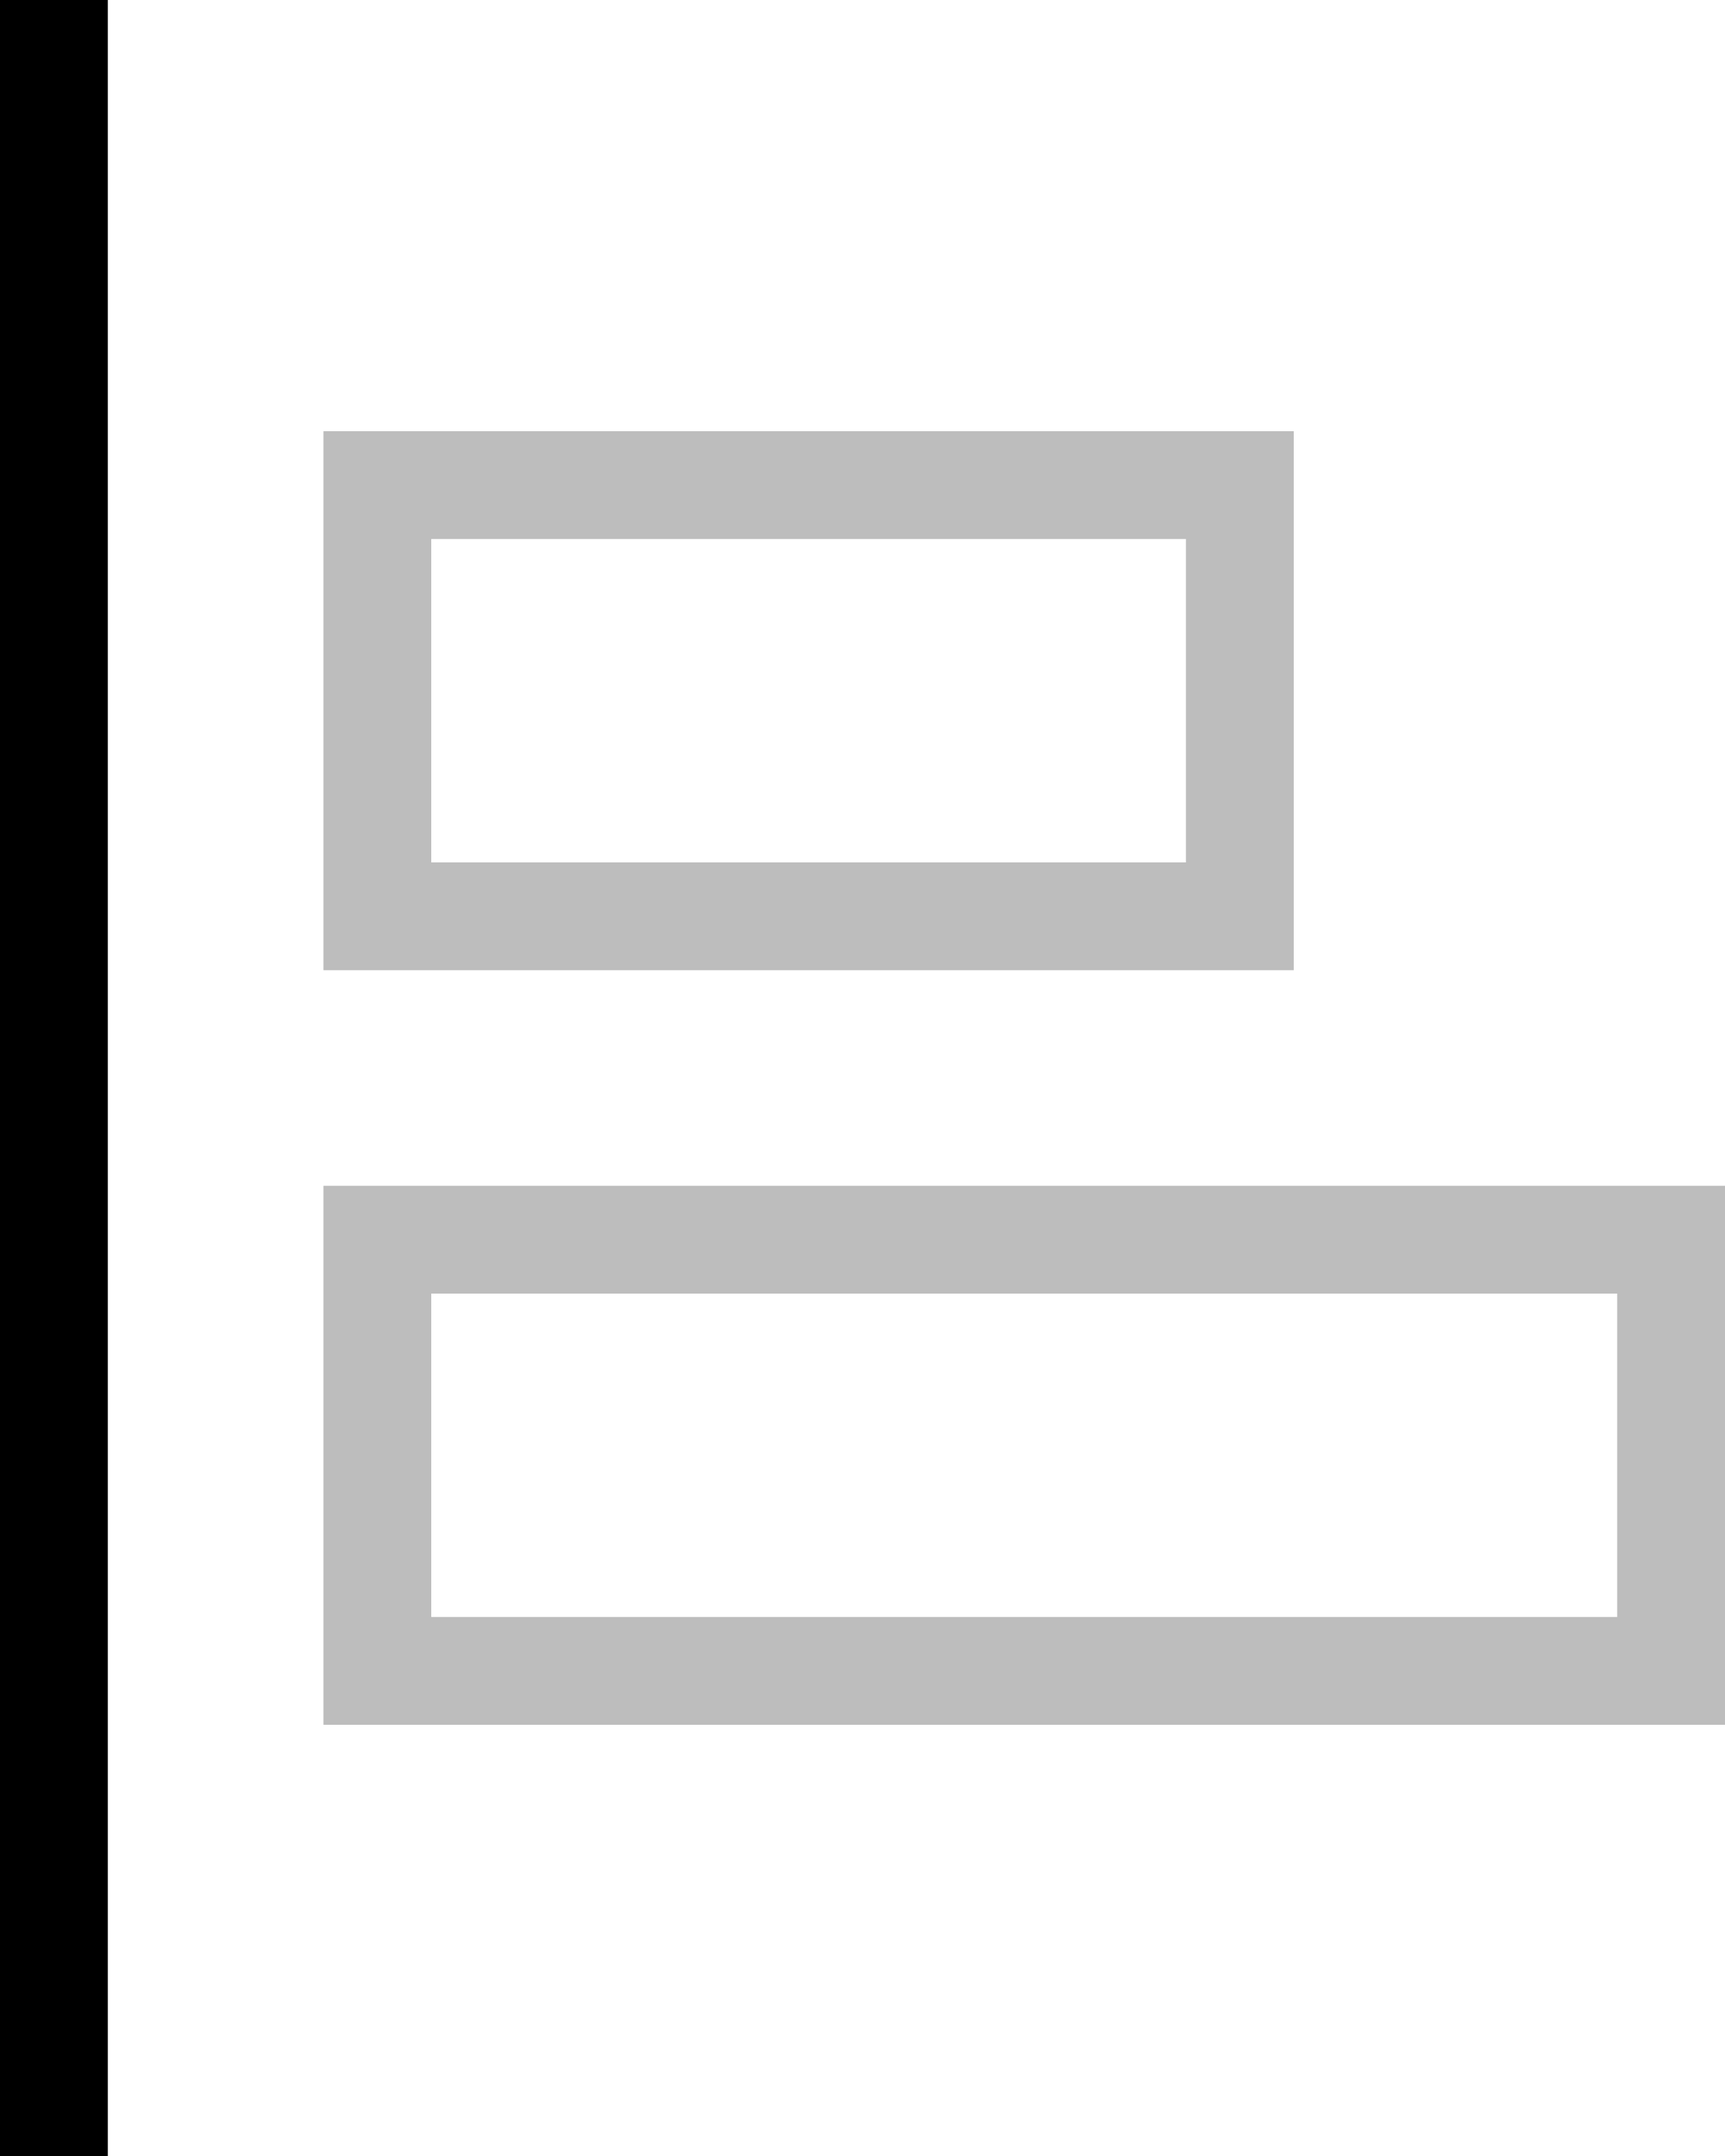 <svg width="16" height="20" viewBox="0 0 16 20" fill="none" xmlns="http://www.w3.org/2000/svg"><path opacity="0.26" d="M15.5 11.5V15.5L3.5 15.5V11.5L15.5 11.5Z" stroke="black"/><path opacity="0.26" d="M11.5 4.5V8.5L3.5 8.5V4.5L11.5 4.5Z" stroke="black"/><path d="M0.5 0.5L0.5 19.5" stroke="black" stroke-linecap="square"/></svg>